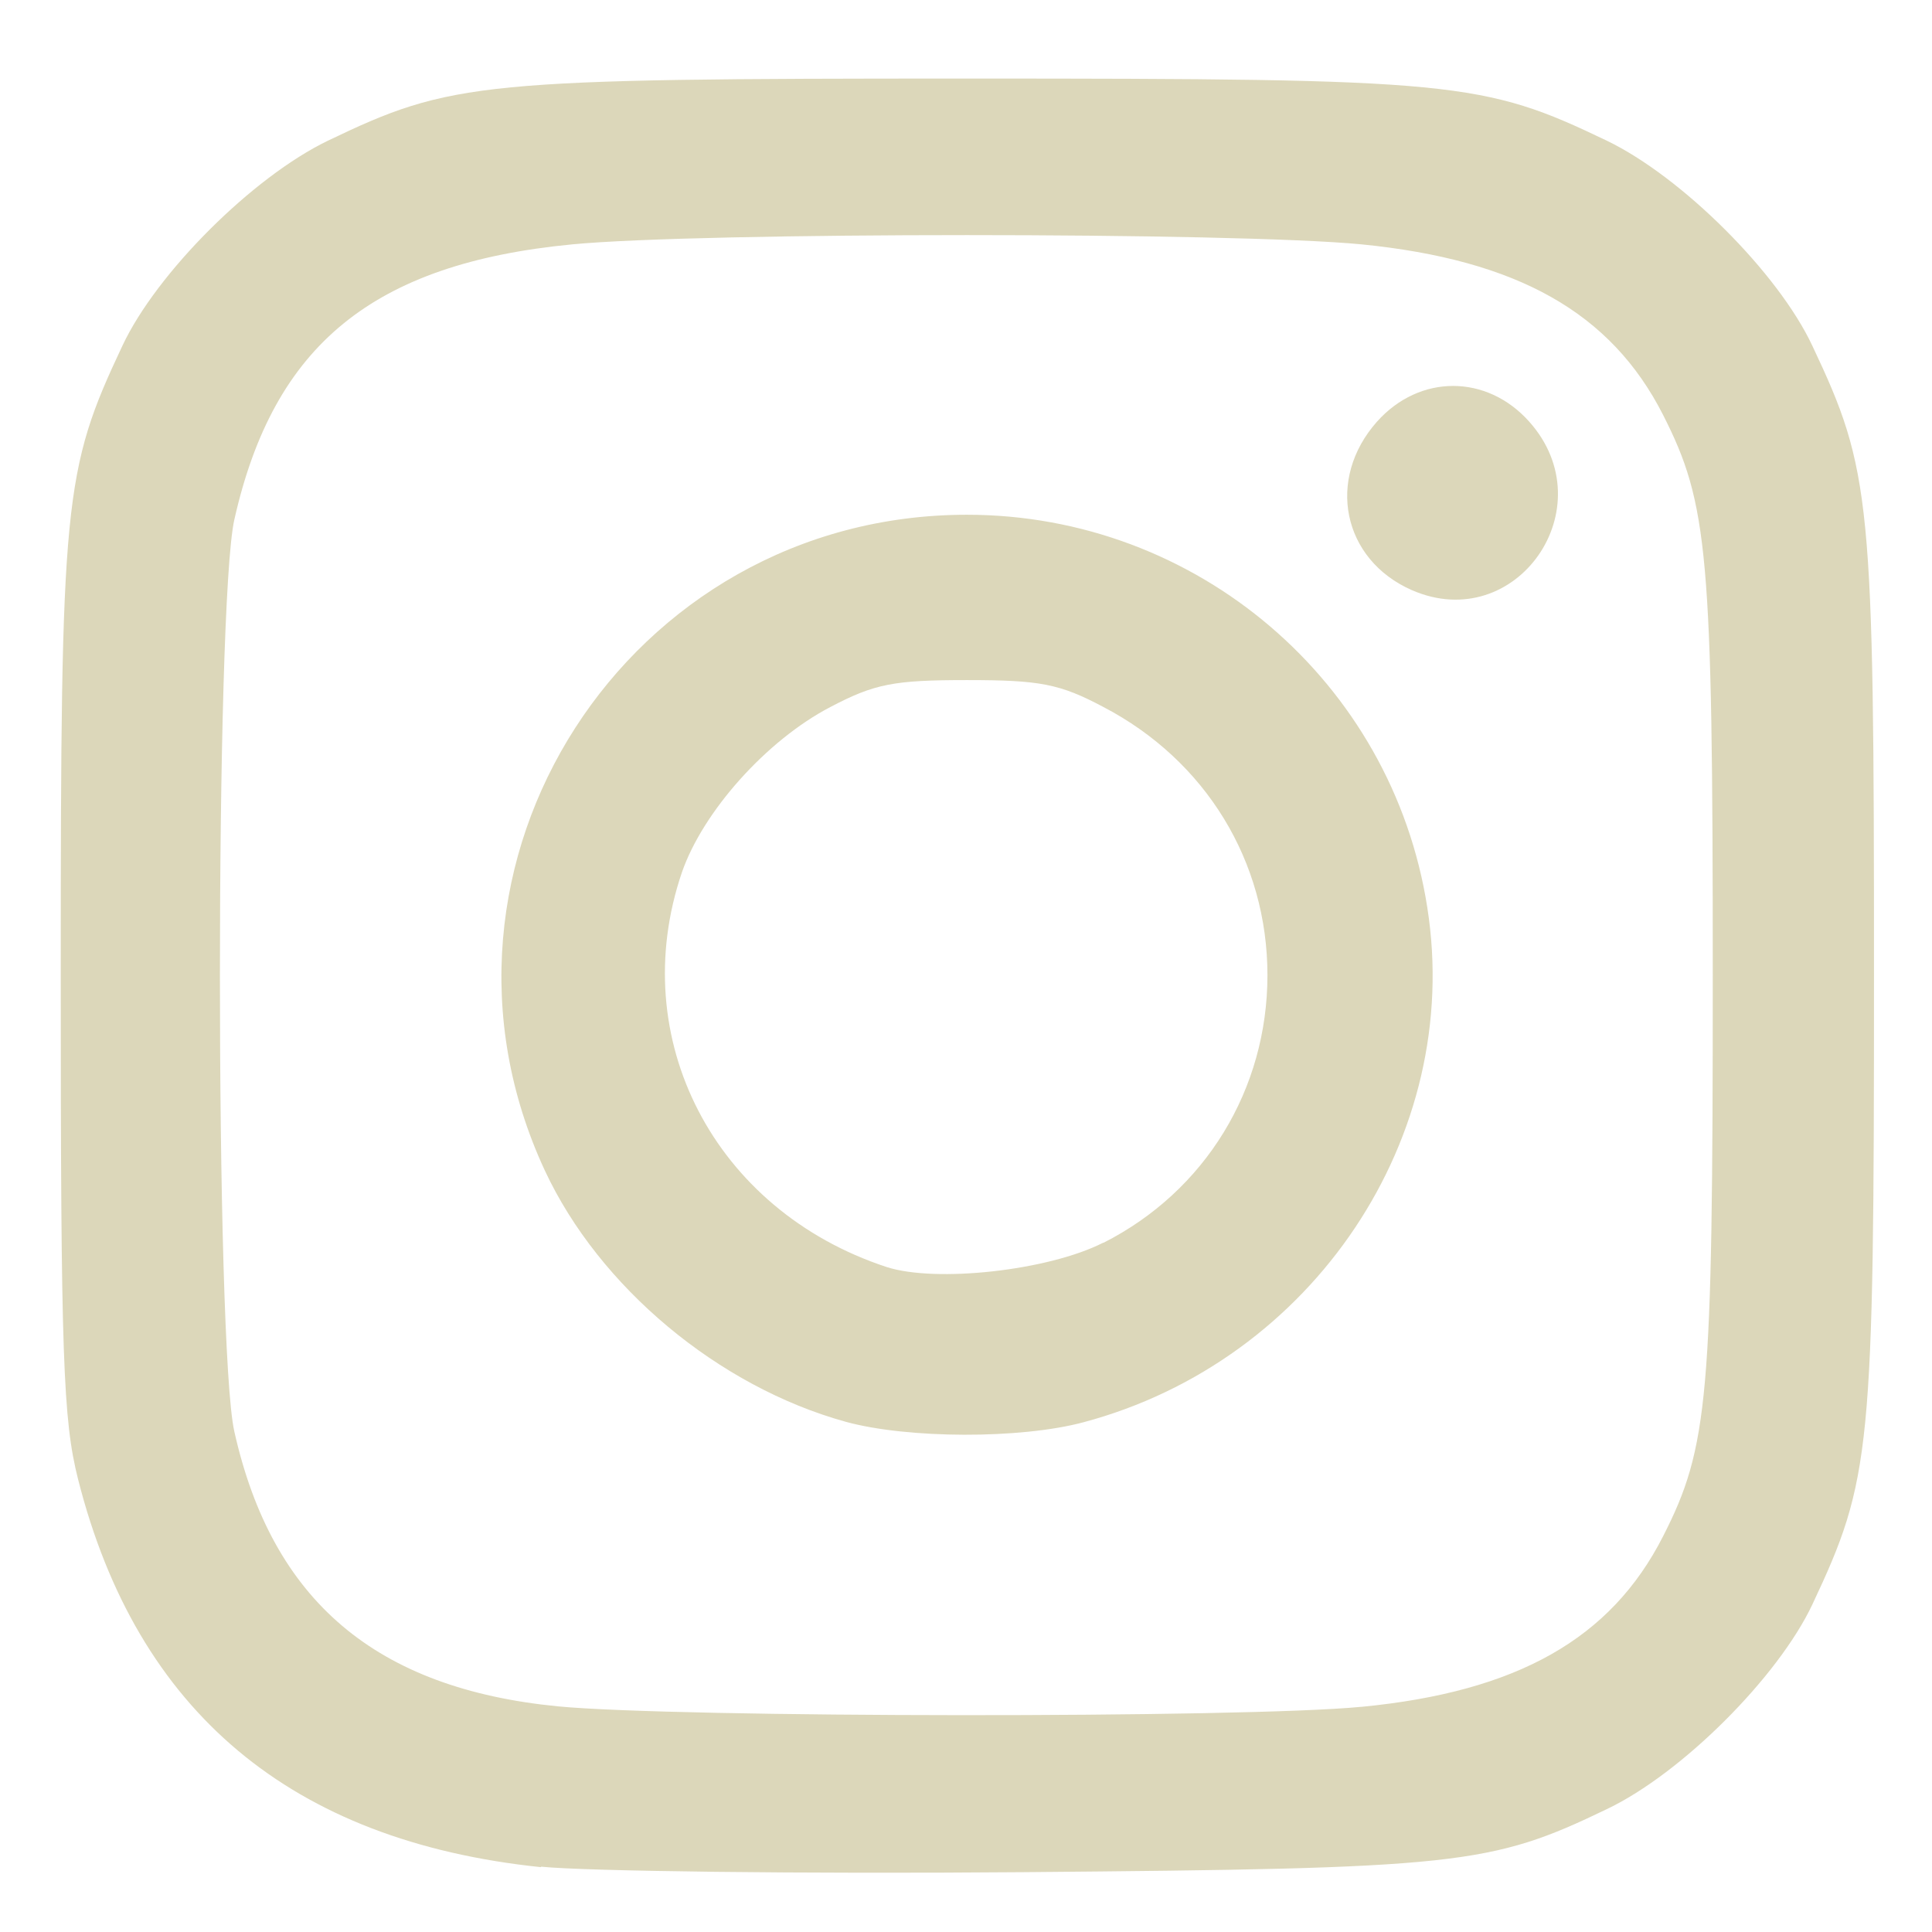 <svg xmlns="http://www.w3.org/2000/svg" width="16" height="16" version="1.1" viewBox="0 0 4.23 4.23">
<defs>
  <style id="current-color-scheme" type="text/css">
   .ColorScheme-Text { color:#DCD7BA; } .ColorScheme-Highlight { color:#5294e2; }
  </style>
  <linearGradient id="arrongin" x1="0%" x2="0%" y1="0%" y2="100%">
   <stop offset="0%" style="stop-color:#dd9b44; stop-opacity:1"/>
   <stop offset="100%" style="stop-color:#ad6c16; stop-opacity:1"/>
  </linearGradient>
  <linearGradient id="aurora" x1="0%" x2="0%" y1="0%" y2="100%">
   <stop offset="0%" style="stop-color:#09D4DF; stop-opacity:1"/>
   <stop offset="100%" style="stop-color:#9269F4; stop-opacity:1"/>
  </linearGradient>
  <linearGradient id="fitdance" x1="0%" x2="0%" y1="0%" y2="100%">
   <stop offset="0%" style="stop-color:#1AD6AB; stop-opacity:1"/>
   <stop offset="100%" style="stop-color:#329DB6; stop-opacity:1"/>
  </linearGradient>
  <linearGradient id="oomox" x1="0%" x2="0%" y1="0%" y2="100%">
   <stop offset="0%" style="stop-color:#efefe7; stop-opacity:1"/>
   <stop offset="100%" style="stop-color:#8f8f8b; stop-opacity:1"/>
  </linearGradient>
  <linearGradient id="rainblue" x1="0%" x2="0%" y1="0%" y2="100%">
   <stop offset="0%" style="stop-color:#00F260; stop-opacity:1"/>
   <stop offset="100%" style="stop-color:#0575E6; stop-opacity:1"/>
  </linearGradient>
  <linearGradient id="sunrise" x1="0%" x2="0%" y1="0%" y2="100%">
   <stop offset="0%" style="stop-color: #FF8501; stop-opacity:1"/>
   <stop offset="100%" style="stop-color: #FFCB01; stop-opacity:1"/>
  </linearGradient>
  <linearGradient id="telinkrin" x1="0%" x2="0%" y1="0%" y2="100%">
   <stop offset="0%" style="stop-color: #b2ced6; stop-opacity:1"/>
   <stop offset="100%" style="stop-color: #6da5b7; stop-opacity:1"/>
  </linearGradient>
  <linearGradient id="60spsycho" x1="0%" x2="0%" y1="0%" y2="100%">
   <stop offset="0%" style="stop-color: #df5940; stop-opacity:1"/>
   <stop offset="25%" style="stop-color: #d8d15f; stop-opacity:1"/>
   <stop offset="50%" style="stop-color: #e9882a; stop-opacity:1"/>
   <stop offset="100%" style="stop-color: #279362; stop-opacity:1"/>
  </linearGradient>
  <linearGradient id="90ssummer" x1="0%" x2="0%" y1="0%" y2="100%">
   <stop offset="0%" style="stop-color: #f618c7; stop-opacity:1"/>
   <stop offset="20%" style="stop-color: #94ffab; stop-opacity:1"/>
   <stop offset="50%" style="stop-color: #fbfd54; stop-opacity:1"/>
   <stop offset="100%" style="stop-color: #0f83ae; stop-opacity:1"/>
  </linearGradient>
 </defs>
<defs>
  <style id="current-color-scheme" type="text/css">
   .ColorScheme-Text { color:#DCD7BA; } .ColorScheme-Highlight { color:#5294e2; }
  </style>
  <linearGradient id="arrongin" x1="0%" x2="0%" y1="0%" y2="100%">
   <stop offset="0%" style="stop-color:#dd9b44; stop-opacity:1"/>
   <stop offset="100%" style="stop-color:#ad6c16; stop-opacity:1"/>
  </linearGradient>
  <linearGradient id="aurora" x1="0%" x2="0%" y1="0%" y2="100%">
   <stop offset="0%" style="stop-color:#09D4DF; stop-opacity:1"/>
   <stop offset="100%" style="stop-color:#9269F4; stop-opacity:1"/>
  </linearGradient>
  <linearGradient id="fitdance" x1="0%" x2="0%" y1="0%" y2="100%">
   <stop offset="0%" style="stop-color:#1AD6AB; stop-opacity:1"/>
   <stop offset="100%" style="stop-color:#329DB6; stop-opacity:1"/>
  </linearGradient>
  <linearGradient id="oomox" x1="0%" x2="0%" y1="0%" y2="100%">
   <stop offset="0%" style="stop-color:#efefe7; stop-opacity:1"/>
   <stop offset="100%" style="stop-color:#8f8f8b; stop-opacity:1"/>
  </linearGradient>
  <linearGradient id="rainblue" x1="0%" x2="0%" y1="0%" y2="100%">
   <stop offset="0%" style="stop-color:#00F260; stop-opacity:1"/>
   <stop offset="100%" style="stop-color:#0575E6; stop-opacity:1"/>
  </linearGradient>
  <linearGradient id="sunrise" x1="0%" x2="0%" y1="0%" y2="100%">
   <stop offset="0%" style="stop-color: #FF8501; stop-opacity:1"/>
   <stop offset="100%" style="stop-color: #FFCB01; stop-opacity:1"/>
  </linearGradient>
  <linearGradient id="telinkrin" x1="0%" x2="0%" y1="0%" y2="100%">
   <stop offset="0%" style="stop-color: #b2ced6; stop-opacity:1"/>
   <stop offset="100%" style="stop-color: #6da5b7; stop-opacity:1"/>
  </linearGradient>
  <linearGradient id="60spsycho" x1="0%" x2="0%" y1="0%" y2="100%">
   <stop offset="0%" style="stop-color: #df5940; stop-opacity:1"/>
   <stop offset="25%" style="stop-color: #d8d15f; stop-opacity:1"/>
   <stop offset="50%" style="stop-color: #e9882a; stop-opacity:1"/>
   <stop offset="100%" style="stop-color: #279362; stop-opacity:1"/>
  </linearGradient>
  <linearGradient id="90ssummer" x1="0%" x2="0%" y1="0%" y2="100%">
   <stop offset="0%" style="stop-color: #f618c7; stop-opacity:1"/>
   <stop offset="20%" style="stop-color: #94ffab; stop-opacity:1"/>
   <stop offset="50%" style="stop-color: #fbfd54; stop-opacity:1"/>
   <stop offset="100%" style="stop-color: #0f83ae; stop-opacity:1"/>
  </linearGradient>
 </defs>>
 <g transform="translate(0,-292.767)">
  <path d="m 1.184,296.855 c -0.546,-0.057 -0.884,-0.34 -1.013,-0.849 -0.033,-0.13 -0.038,-0.27 -0.038,-1.104 0,-1.043 0.006,-1.104 0.135,-1.378 0.075,-0.16 0.286,-0.37 0.45,-0.449 0.271,-0.13 0.331,-0.136 1.4,-0.136 1.069,0 1.129,0.006 1.4,0.136 0.164,0.079 0.375,0.289 0.45,0.449 0.129,0.273 0.135,0.335 0.135,1.378 0,1.043 -0.006,1.104 -0.135,1.378 -0.075,0.159 -0.286,0.37 -0.45,0.448 -0.255,0.123 -0.326,0.13 -1.279,0.138 -0.483,0.004 -0.957,-0.002 -1.054,-0.012 z m 1.797,-0.351 c 0.341,-0.033 0.546,-0.149 0.66,-0.373 0.1,-0.196 0.109,-0.305 0.109,-1.228 0,-0.924 -0.01,-1.033 -0.109,-1.228 -0.114,-0.224 -0.319,-0.339 -0.66,-0.373 -0.28,-0.027 -1.447,-0.027 -1.728,0 -0.436,0.042 -0.654,0.22 -0.74,0.603 -0.042,0.188 -0.042,1.808 0,1.996 0.083,0.371 0.31,0.563 0.709,0.602 0.261,0.025 1.502,0.026 1.758,0.001 z m -1.129,-0.624 c -0.279,-0.077 -0.54,-0.295 -0.659,-0.55 -0.312,-0.67 0.181,-1.436 0.924,-1.436 0.503,0 0.931,0.365 1.008,0.86 0.079,0.501 -0.25,0.993 -0.753,1.127 -0.138,0.037 -0.385,0.036 -0.52,-10e-4 z m 0.564,-0.392 c 0.223,-0.113 0.359,-0.336 0.359,-0.586 0,-0.249 -0.135,-0.47 -0.359,-0.587 -0.096,-0.051 -0.139,-0.059 -0.299,-0.059 -0.16,0 -0.202,0.008 -0.299,0.059 -0.14,0.073 -0.279,0.229 -0.325,0.362 -0.124,0.364 0.071,0.74 0.448,0.864 0.108,0.035 0.354,0.008 0.474,-0.053 z m 0.675,-1.429 c -0.152,-0.067 -0.188,-0.243 -0.076,-0.369 0.093,-0.104 0.24,-0.104 0.333,0 0.168,0.188 -0.028,0.469 -0.257,0.369 z" style="fill:currentColor" class="ColorScheme-Text"/>
 </g>
</svg>

